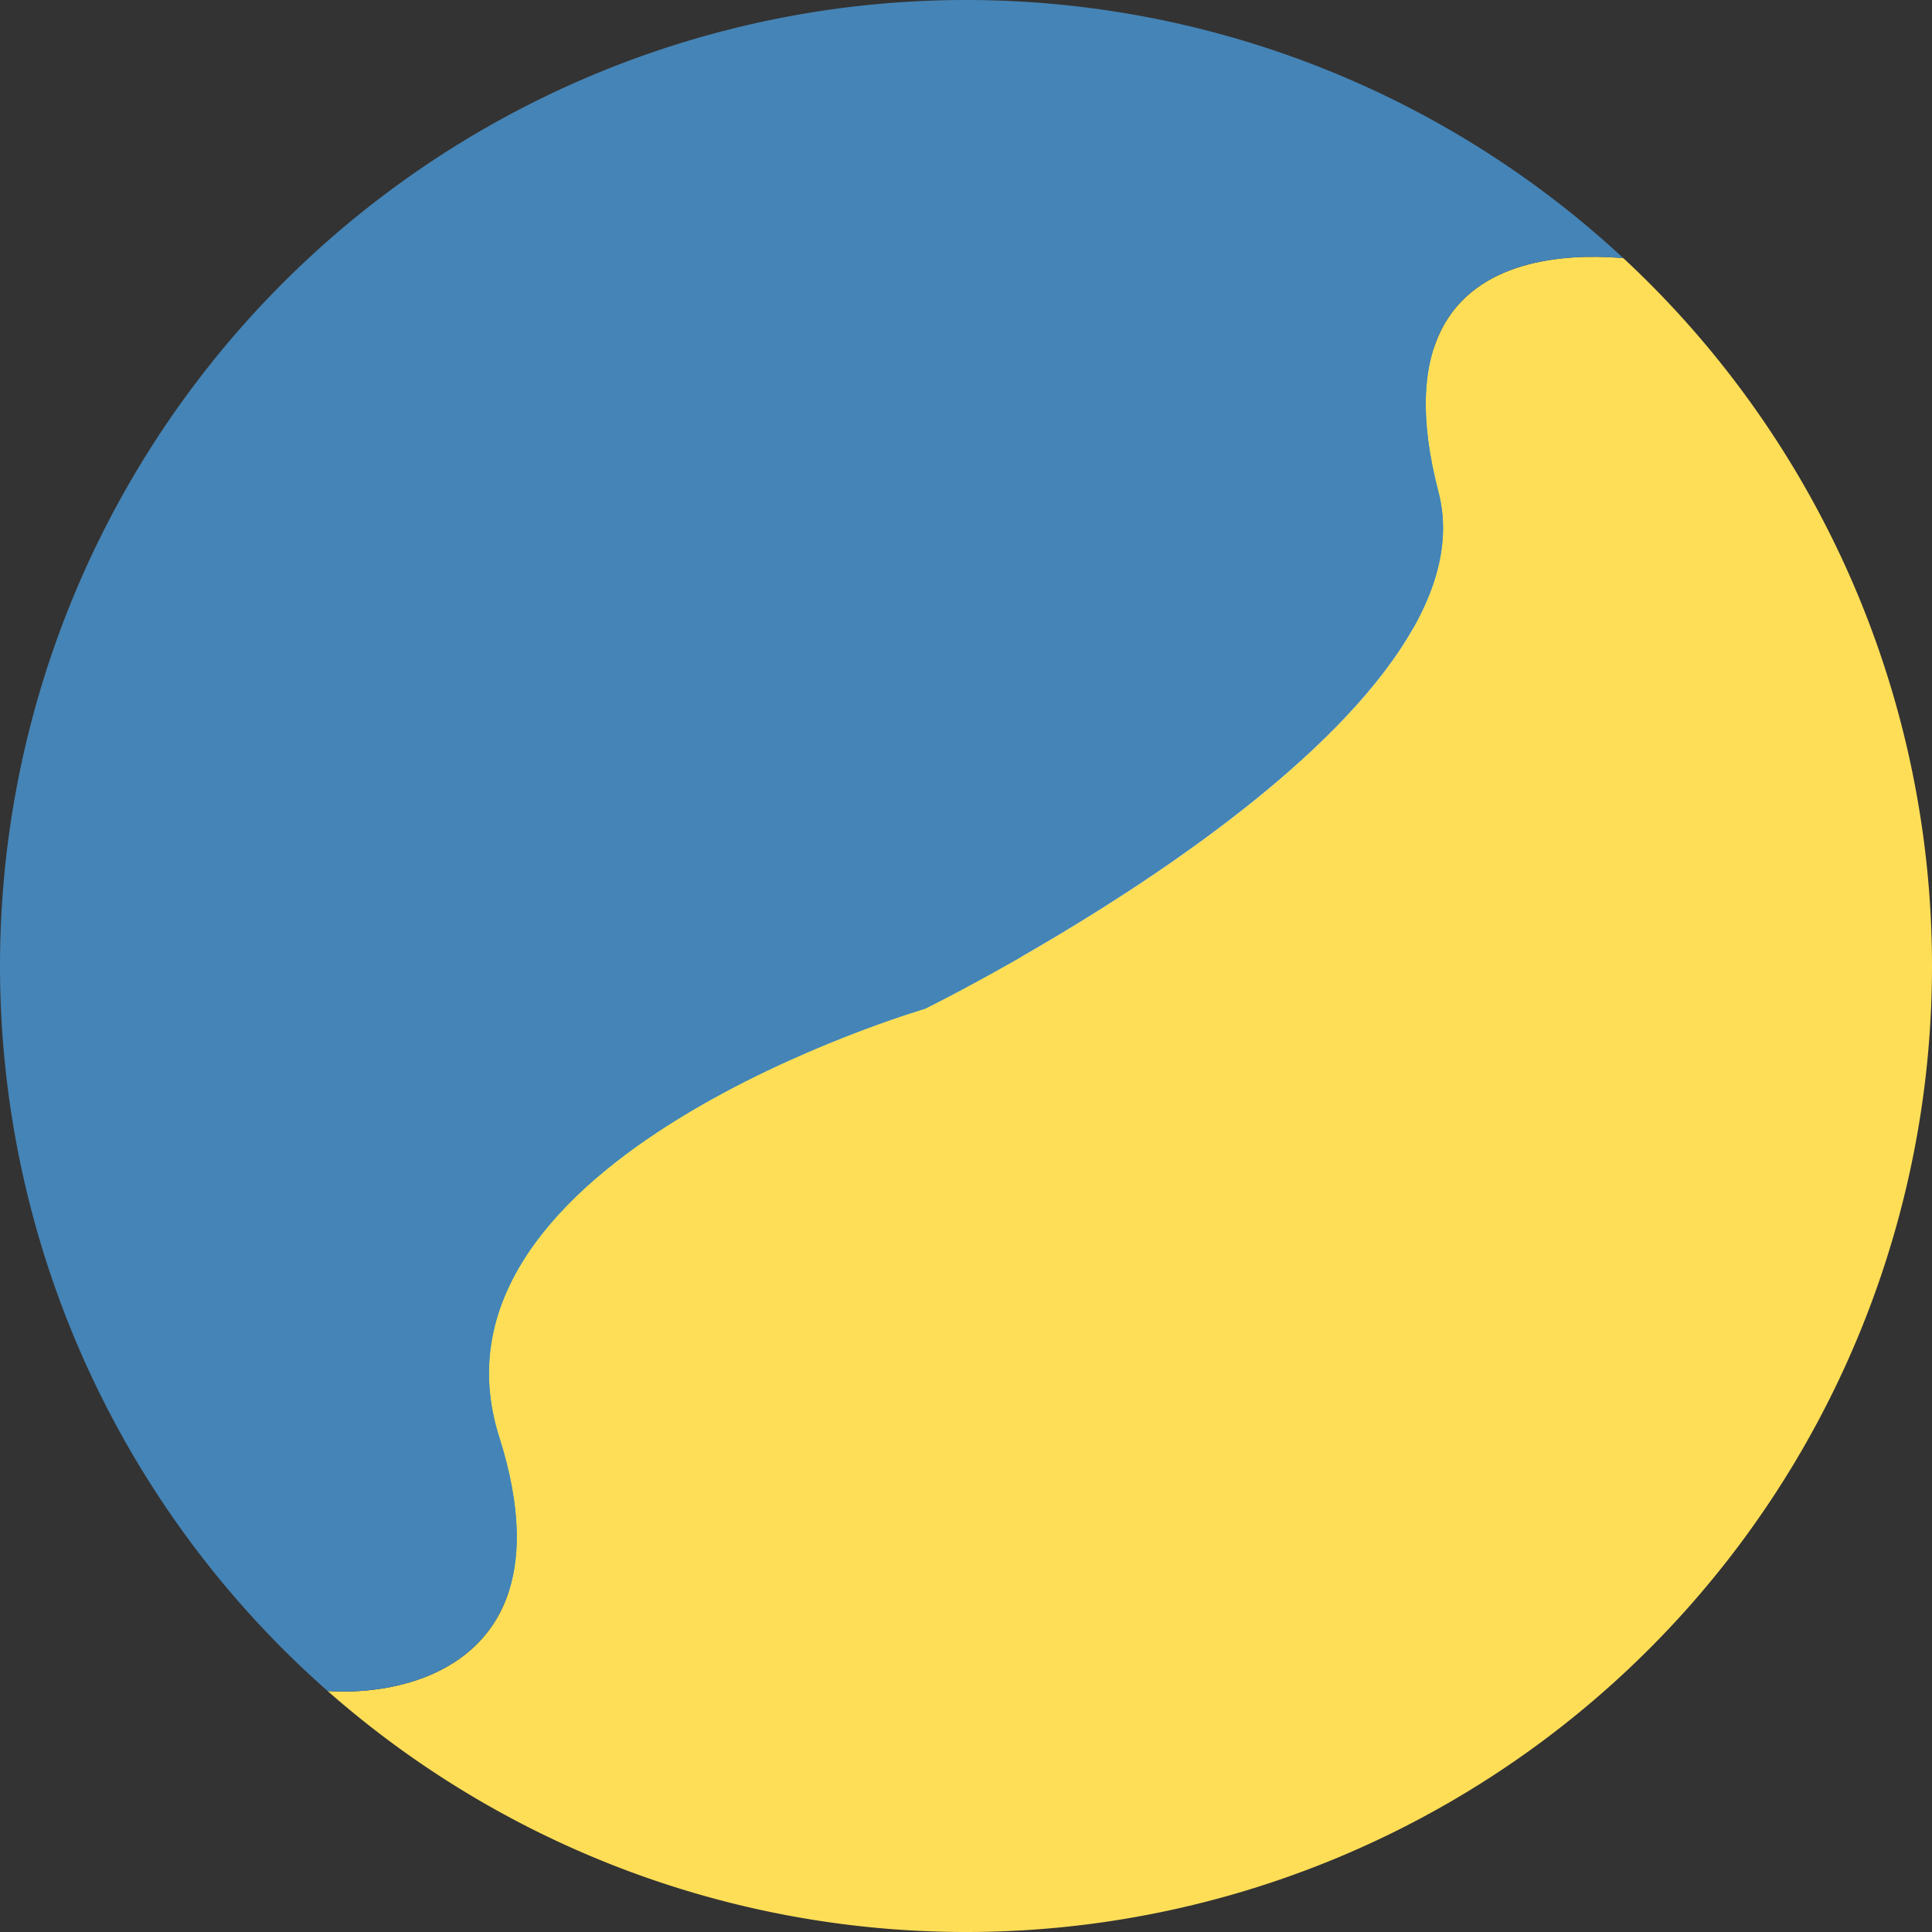 <?xml version="1.0" encoding="UTF-8" standalone="no"?>
<svg
   width="1000"
   height="1000"
   viewBox="0 0 1000 1000"
   version="1.1"
   id="svg34"
   xmlns="http://www.w3.org/2000/svg"
   xmlns:svg="http://www.w3.org/2000/svg"
   xmlns:rdf="http://www.w3.org/1999/02/22-rdf-syntax-ns#"
   xmlns:cc="http://creativecommons.org/ns#"
   xmlns:dc="http://purl.org/dc/elements/1.1/">
  <rect x="0" y="0" width="1000" height="1000" fill="#333333" stroke="none"/>
  <!-- Generator: Sketch 53.2 (72643) - https://sketchapp.com -->
  <title
     id="title20">Artboard</title>
  <desc
     id="desc22">Created with Sketch.</desc>
  <defs
     id="defs29">
    <linearGradient
       x1="500"
       y1="0"
       x2="500"
       y2="992.583"
       id="linearGradient-1"
       gradientUnits="userSpaceOnUse"
       gradientTransform="matrix(0.802,0,0,0.802,98.875,98.875)">
      <stop
         stop-color="#2AABEE"
         offset="0%"
         id="stop24" />
      <stop
         stop-color="#229ED9"
         offset="100%"
         id="stop26" />
    </linearGradient>
    <mask
       maskUnits="userSpaceOnUse"
       id="mask-powermask-path-effect2376">
      <path
         id="mask-powermask-path-effect3446_box"
         style="fill:#ffffff;fill-opacity:1"
         d="M -1,-1 H 1001 V 971.774 H -1 Z" />
      <path
         id="mask-powermask-path-effect2376_box"
         style="fill:#ffffff;fill-opacity:1"
         d="M -1,-1 H 1001 V 971.774 H -1 Z" />
      <path
         id="path3448"
         style="fill:#ffffff;fill-opacity:1"
         d="M -1,-1 H 1001 V 1001 H -1 Z" />
      <circle
         id="circle3450"
         fill="url(#linearGradient-1)"
         cx="500"
         cy="500"
         r="365.17"
         style="display:inline;fill:#000000;fill-opacity:1;stroke-width:0.73"
         d="M 865.17,500 A 365.17,365.17 0 0 1 500,865.17 365.17,365.17 0 0 1 134.83,500 365.17,365.17 0 0 1 500,134.83 365.17,365.17 0 0 1 865.17,500 Z" />
    </mask>
    <clipPath
       clipPathUnits="userSpaceOnUse"
       id="clipPath745">
      <path
         id="path747"
         style="fill:#000000;fill-opacity:1;stroke-width:18.173;-inkscape-stroke:none;stop-color:#000000"
         d="M 1080.136,1063.657 -6e-5,1078.638 136.666,866.252 c 19.662,17.696 168.675,25.296 121.732,-122.463 -45.791,-144.133 220.312,-221.639 220.312,-221.639 0,0 297.561,-145.815 265.857,-267.455 C 704.255,100.02 861.826,136.73 861.826,136.73 L 1077.14,-4.494 Z" />
    </clipPath>
    <clipPath
       clipPathUnits="userSpaceOnUse"
       id="clipPath417">
      <path
         style="display:inline;fill:#000000;fill-opacity:1;stroke-width:18.173;-inkscape-stroke:none;stop-color:#000000"
         d="M 1006.728,-68.913 861.826,136.731 c 0,0 -157.572,-36.711 -117.259,117.964 31.703,121.64 -265.857,267.456 -265.857,267.456 0,0 -266.104,77.505 -220.313,221.638 C 305.34,891.548 156.329,883.948 136.667,866.252 L -118.35,970.774 V -64.419 Z"
         id="path419" />
    </clipPath>
    <mask
       maskUnits="userSpaceOnUse"
       id="mask-powermask-path-effect3446">
      <path
         id="path295"
         style="fill:#ffffff;fill-opacity:1"
         d="M -1,-1 H 1001 V 1001 H -1 Z" />
      <path
         id="path297"
         style="fill:#ffffff;fill-opacity:1"
         d="M -13.182,-1 H 1013.182 V 1001 H -13.182 Z" />
      <path
         id="path299"
         style="fill:#ffffff;fill-opacity:1"
         d="M -1,-1 H 1001 V 1001 H -1 Z" />
      <circle
         id="circle301"
         fill="url(#linearGradient-1)"
         cx="500"
         cy="500"
         r="365.17"
         style="display:inline;fill:#000000;fill-opacity:1;stroke-width:0.73"
         d="M 865.17,500 A 365.17,365.17 0 0 1 500,865.17 365.17,365.17 0 0 1 134.83,500 365.17,365.17 0 0 1 500,134.83 365.17,365.17 0 0 1 865.17,500 Z" />
    </mask>
  </defs>
  <g
     id="Artboard"
     stroke="none"
     stroke-width="1"
     fill="none"
     fill-rule="evenodd">
    <circle
       id="Oval"
       fill="url(#linearGradient-1)"
       cx="500"
       cy="500"
       style="display:inline;fill:url(#linearGradient-1);stroke-width:0.802"
       r="401.125" />
    <path
       d="m 226.328,494.722 c 145.76,-63.505 242.956,-105.372 291.589,-125.6 138.855,-57.755 167.708,-67.787 186.514,-68.119 4.136,-0.073 13.384,0.952 19.375,5.813 5.058,4.104 6.45,9.649 7.116,13.541 0.666,3.892 1.495,12.757 0.836,19.683 -7.525,79.062 -40.084,270.924 -56.648,359.475 -7.009,37.469 -20.81,50.032 -34.17,51.262 -29.036,2.672 -51.084,-19.189 -79.207,-37.624 -44.007,-28.847 -68.867,-46.804 -111.583,-74.953 -49.366,-32.531 -17.364,-50.411 10.769,-79.631 7.363,-7.647 135.296,-124.012 137.772,-134.568 0.31,-1.32 0.597,-6.241 -2.326,-8.84 -2.924,-2.599 -7.239,-1.71 -10.352,-1.003 -4.414,1.002 -74.715,47.468 -210.903,139.399 -19.955,13.702 -38.029,20.379 -54.223,20.029 -17.853,-0.386 -52.194,-10.094 -77.723,-18.393 -31.313,-10.178 -56.199,-15.56 -54.032,-32.846 1.129,-9.004 13.528,-18.212 37.197,-27.624 z"
       id="Path-3"
       fill="#ffffff" />
    <path
       id="path7826"
       fill="url(#linearGradient-1)"
       style="display:inline;fill:#ffde57;fill-opacity:1"
       mask="url(#mask-powermask-path-effect3446)"
       d="M 1000,500 A 500,500 0 0 1 500,1000 500,500 0 0 1 0,500 500,500 0 0 1 500,0 500,500 0 0 1 1000,500 Z"
       clip-path="url(#clipPath745)" />
    <path
       id="path6706"
       fill="url(#linearGradient-1)"
       style="display:inline;fill:#4584b6;fill-opacity:1"
       mask="url(#mask-powermask-path-effect2376)"
       d="M 1000,500 A 500,500 0 0 1 500,1000 500,500 0 0 1 0,500 500,500 0 0 1 500,0 500,500 0 0 1 1000,500 Z"
       clip-path="url(#clipPath417)" />
  </g>
</svg>
